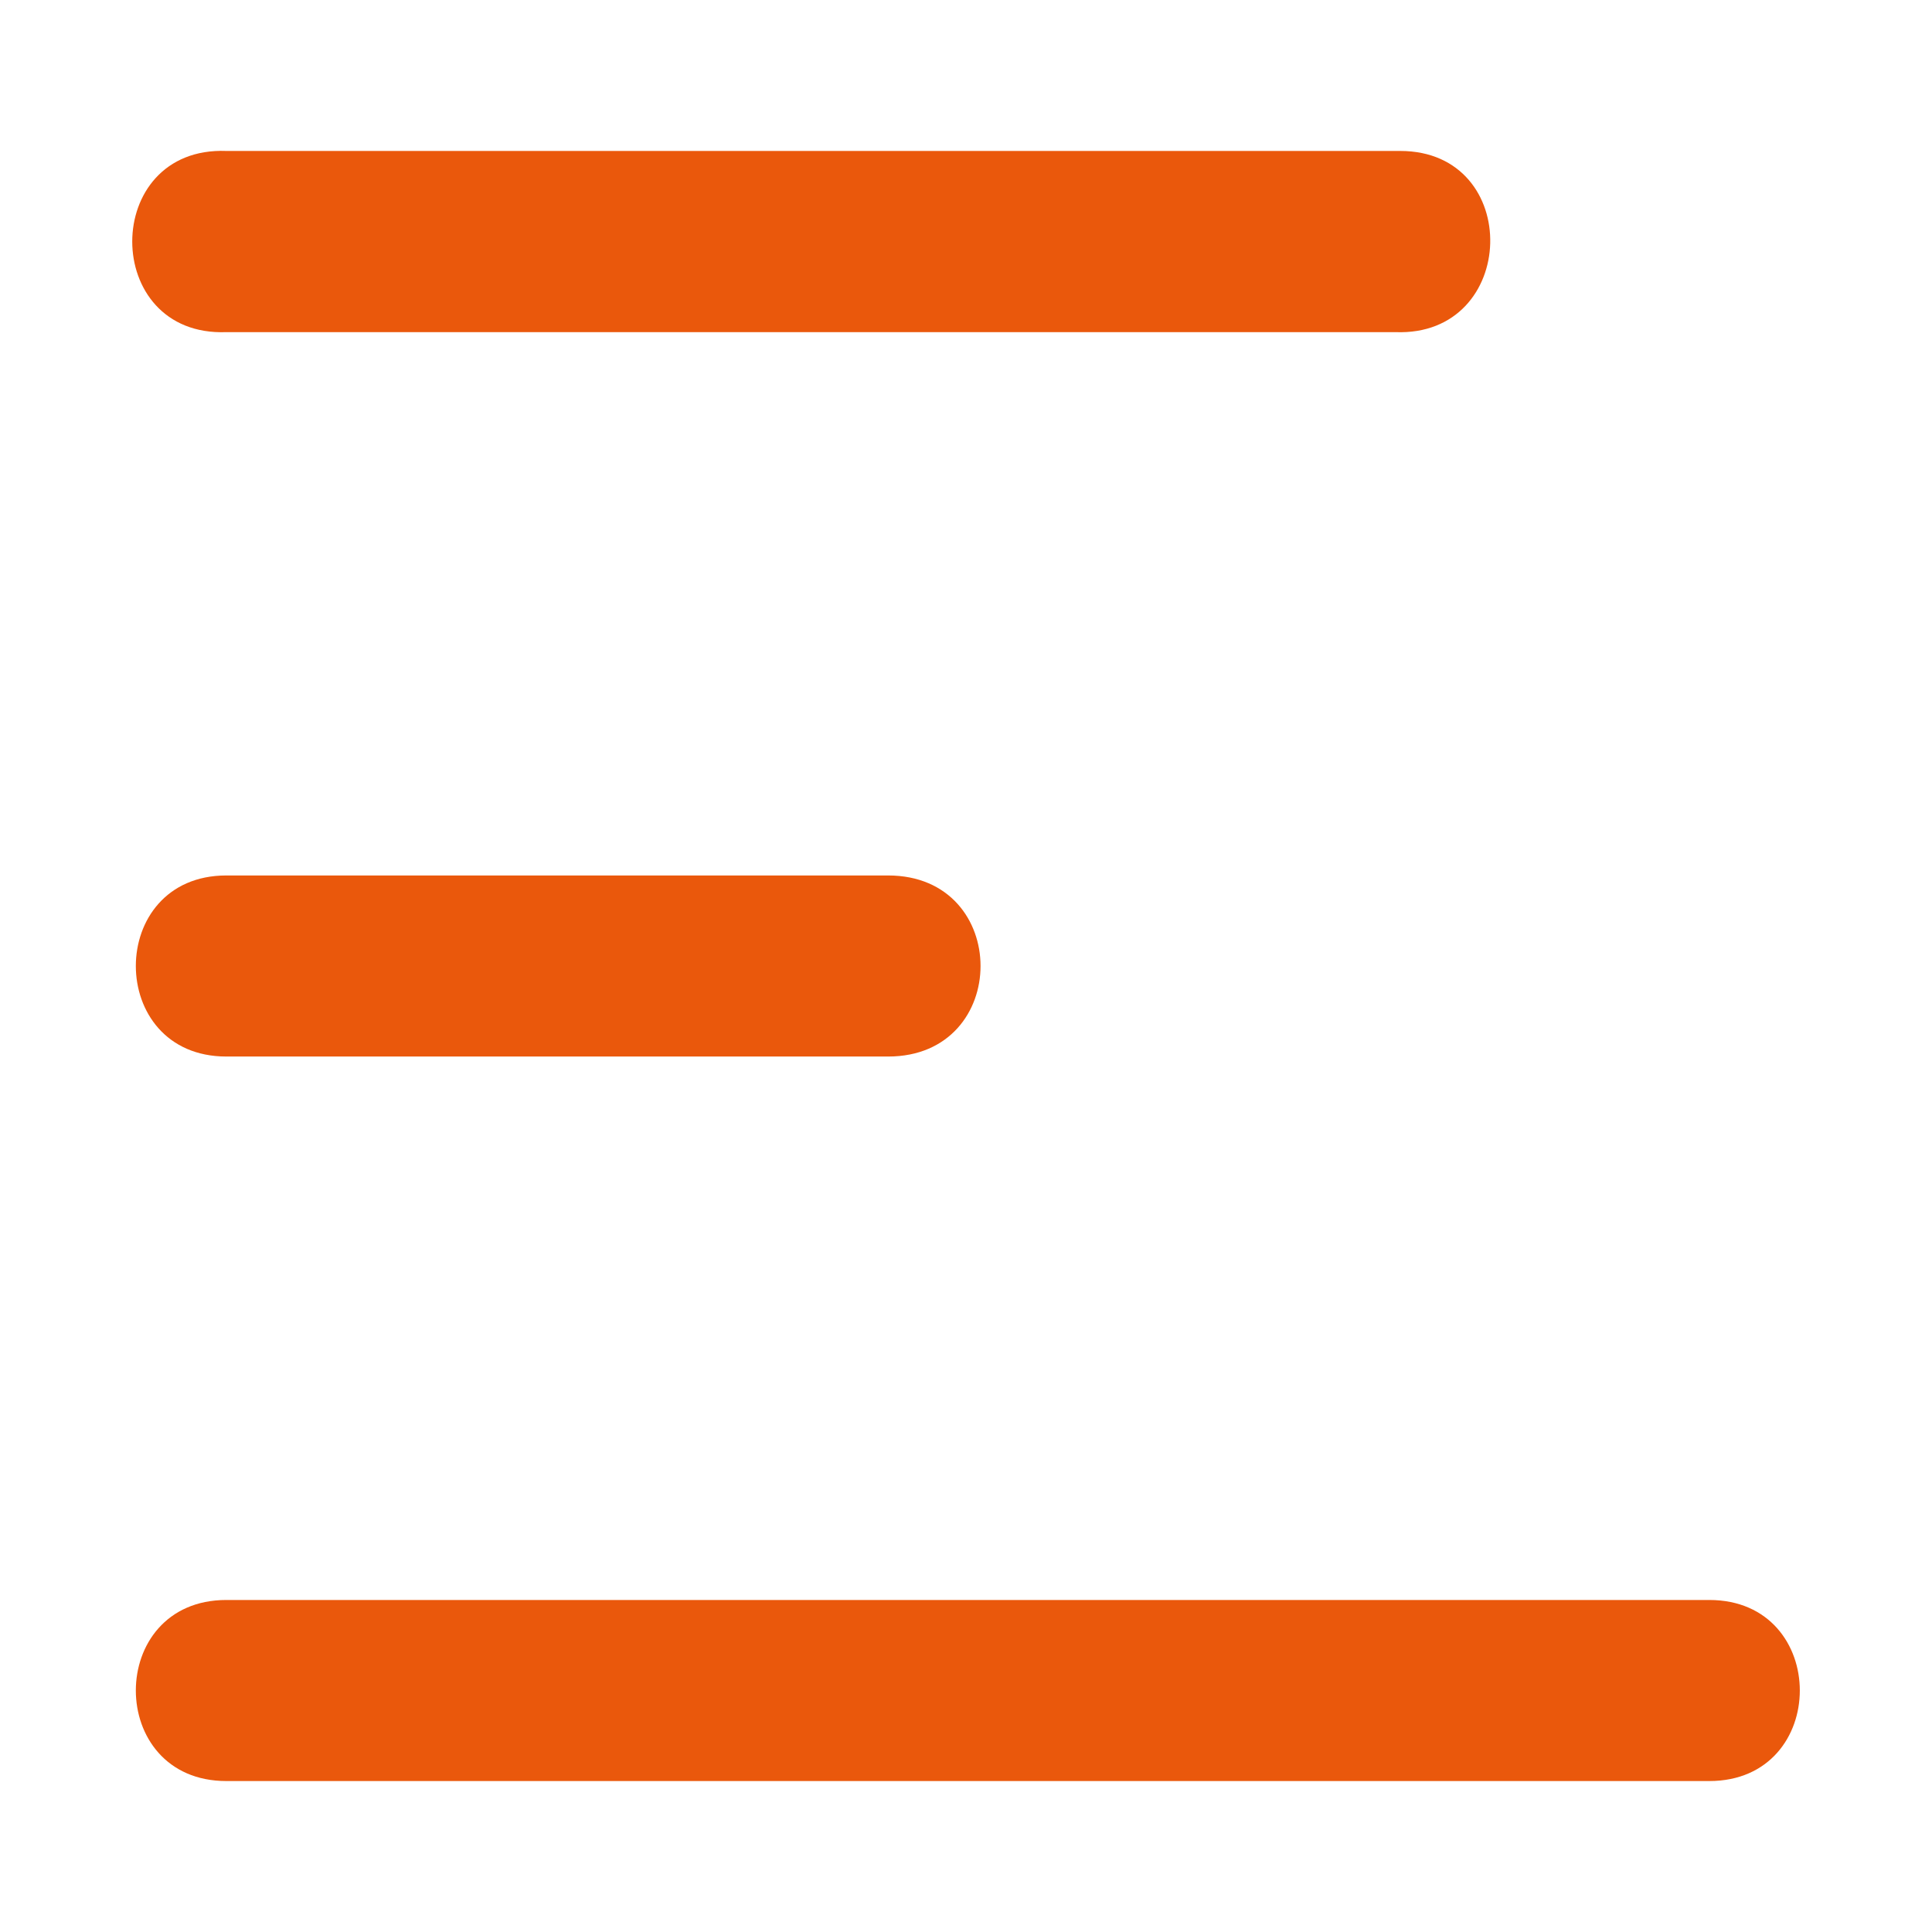<svg xmlns="http://www.w3.org/2000/svg" viewBox="0 0 16.933 16.933" id="menu"><path d="M12.271 1.323H1.984c-1.1-.042-1.1 1.63 0 1.588H12.23c1.08.042 1.122-1.588.042-1.588zM1.984 7.673c-1.058 0-1.058 1.587 0 1.587h5.8c1.08 0 1.08-1.587 0-1.587zm0 6.35c-1.058 0-1.058 1.587 0 1.587h12.997c1.058 0 1.058-1.587 0-1.587z" fill="#ea580c" class="color000000 svgShape"></path></svg>
